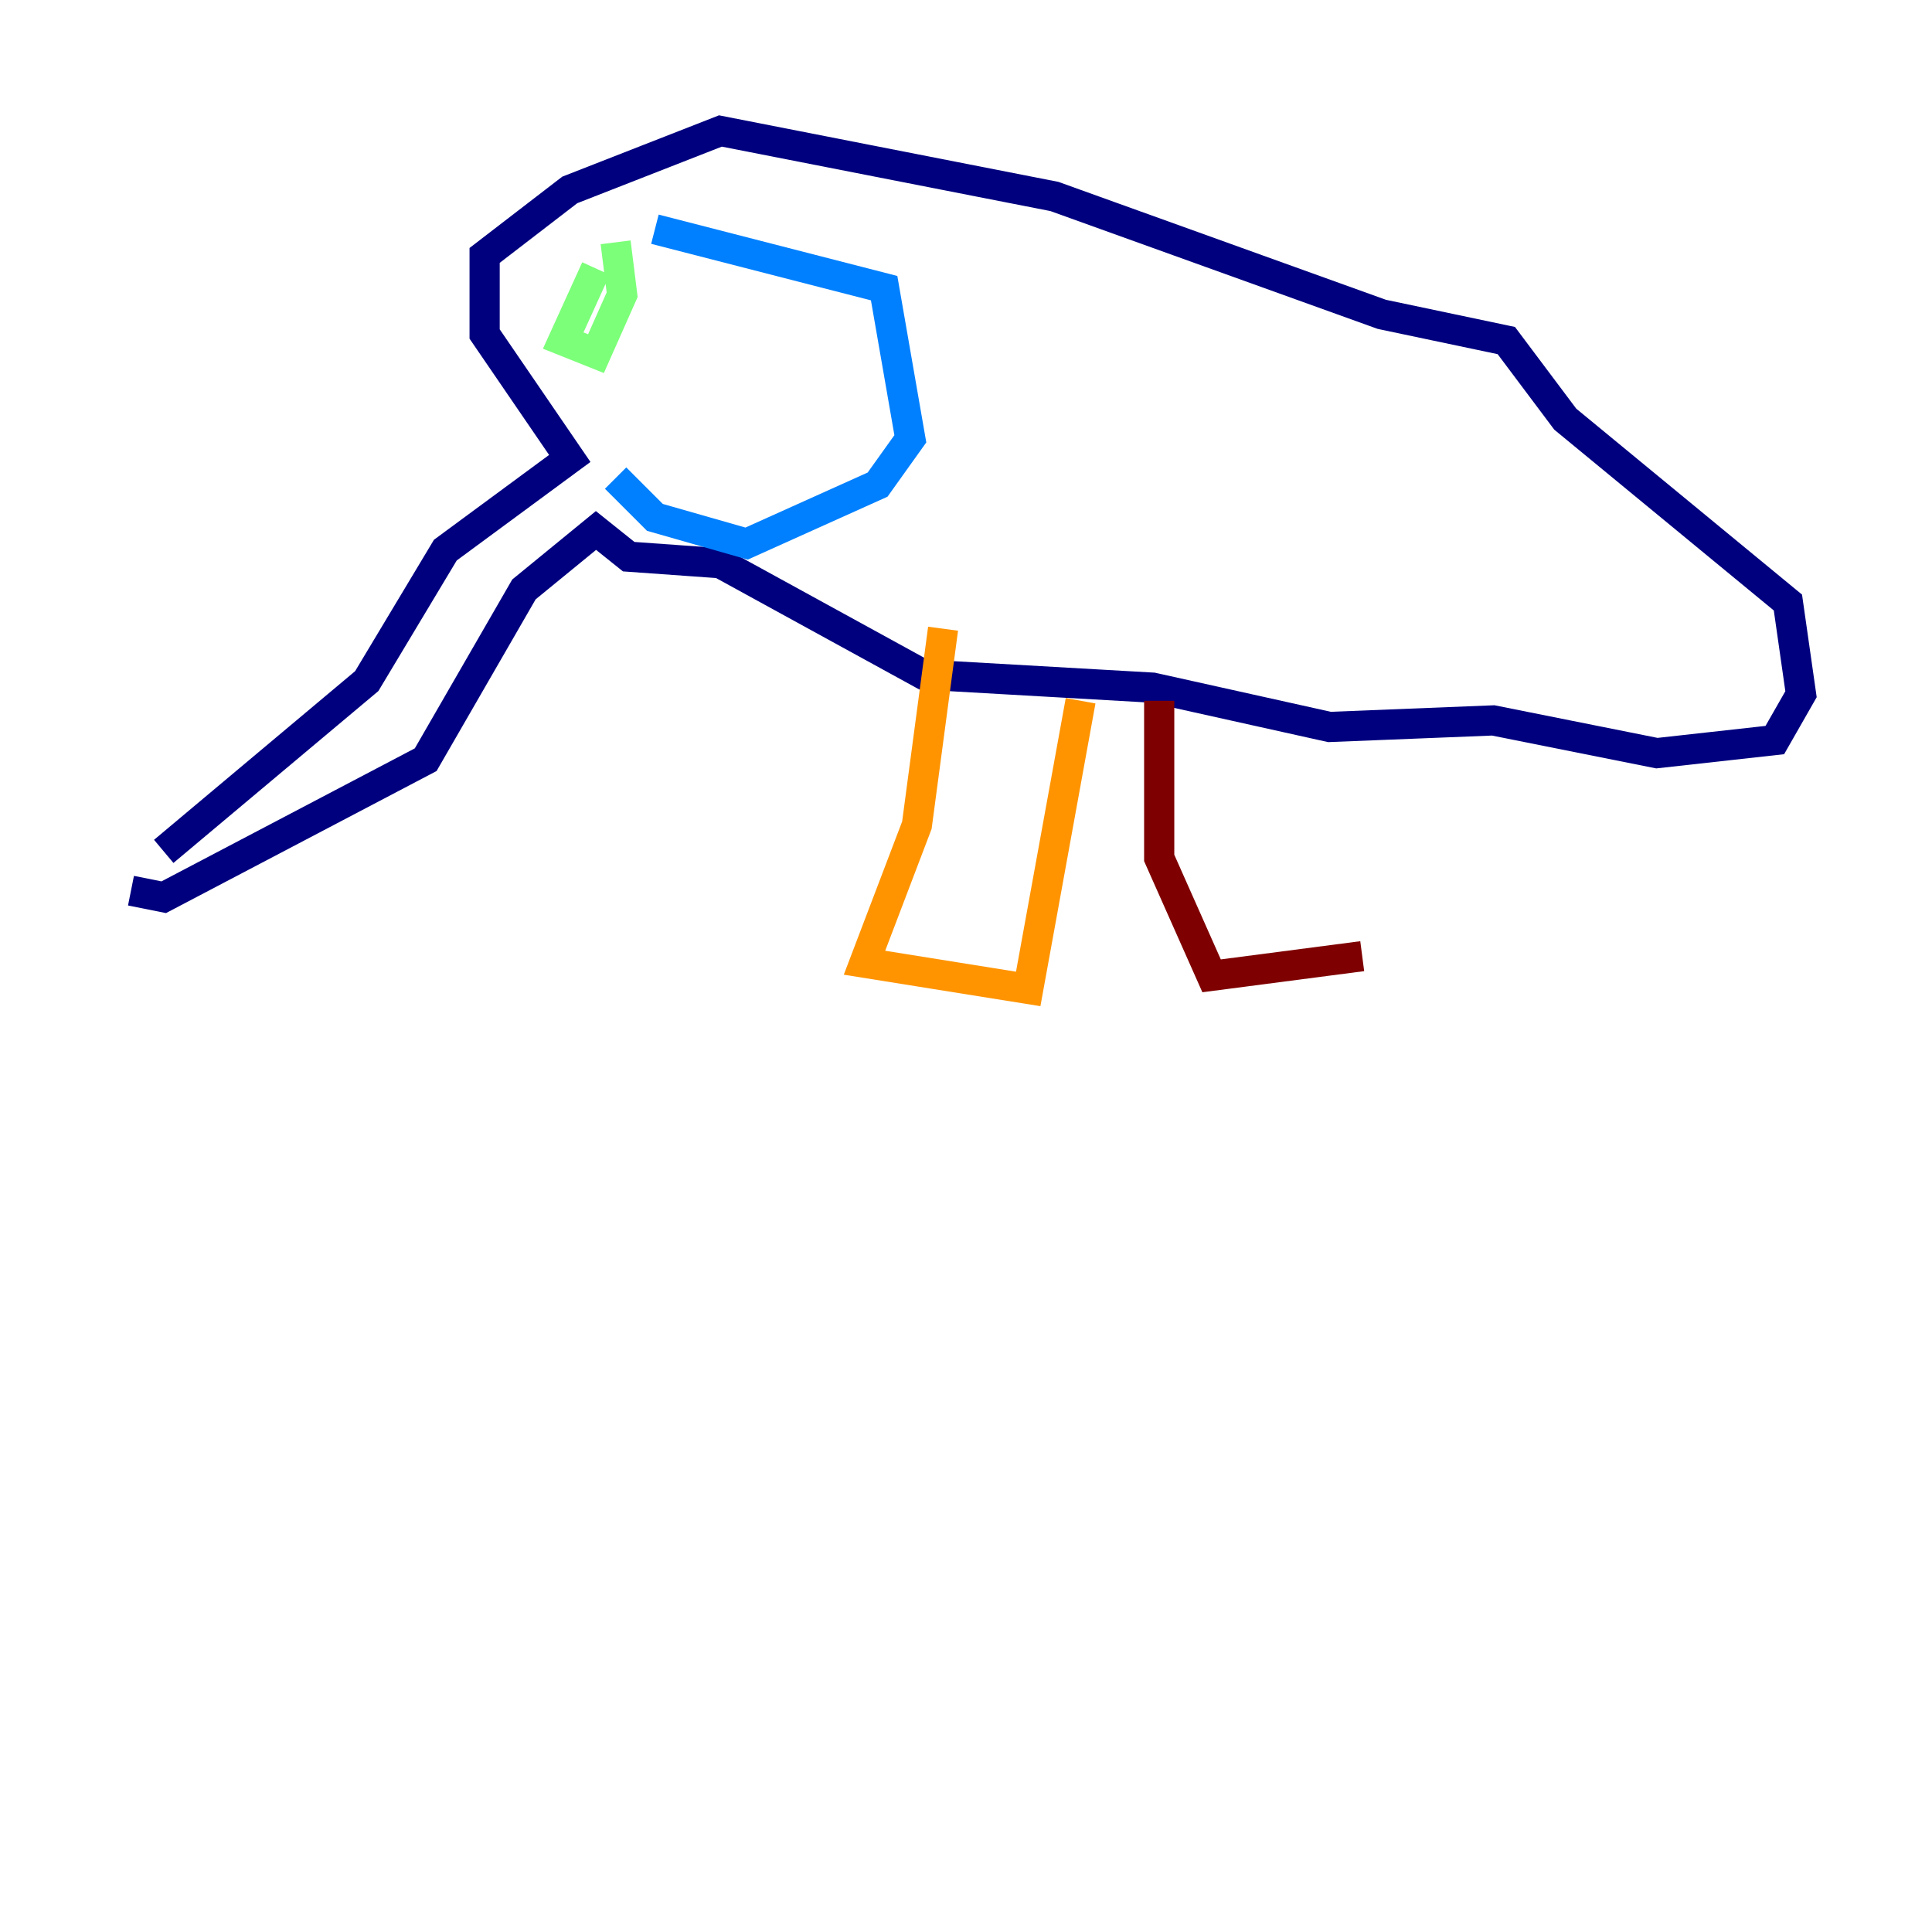 <?xml version="1.0" encoding="utf-8" ?>
<svg baseProfile="tiny" height="128" version="1.2" viewBox="0,0,128,128" width="128" xmlns="http://www.w3.org/2000/svg" xmlns:ev="http://www.w3.org/2001/xml-events" xmlns:xlink="http://www.w3.org/1999/xlink"><defs /><polyline fill="none" points="10.848,56.407 24.298,45.125 29.505,36.447 37.749,30.373 32.108,22.129 32.108,16.922 37.749,12.583 47.729,8.678 69.858,13.017 91.552,20.827 99.797,22.563 103.702,27.77 118.454,39.919 119.322,45.993 117.586,49.031 109.776,49.898 98.929,47.729 88.081,48.163 76.366,45.559 61.18,44.691 47.729,37.315 41.654,36.881 39.485,35.146 34.712,39.051 28.203,50.332 10.848,59.444 8.678,59.01" stroke="#00007f" stroke-width="2" /><polyline fill="none" points="43.39,15.186 58.576,19.091 60.312,29.071 58.142,32.108 49.464,36.014 43.39,34.278 40.786,31.675" stroke="#0080ff" stroke-width="2" /><polyline fill="none" points="39.485,17.79 37.315,22.563 39.485,23.43 41.22,19.525 40.786,16.054" stroke="#7cff79" stroke-width="2" /><polyline fill="none" points="62.481,41.654 60.746,54.671 57.275,63.783 68.122,65.519 71.593,46.427" stroke="#ff9400" stroke-width="2" /><polyline fill="none" points="76.8,46.427 76.8,56.841 80.271,64.651 90.251,63.349" stroke="#7f0000" stroke-width="2" /></svg>